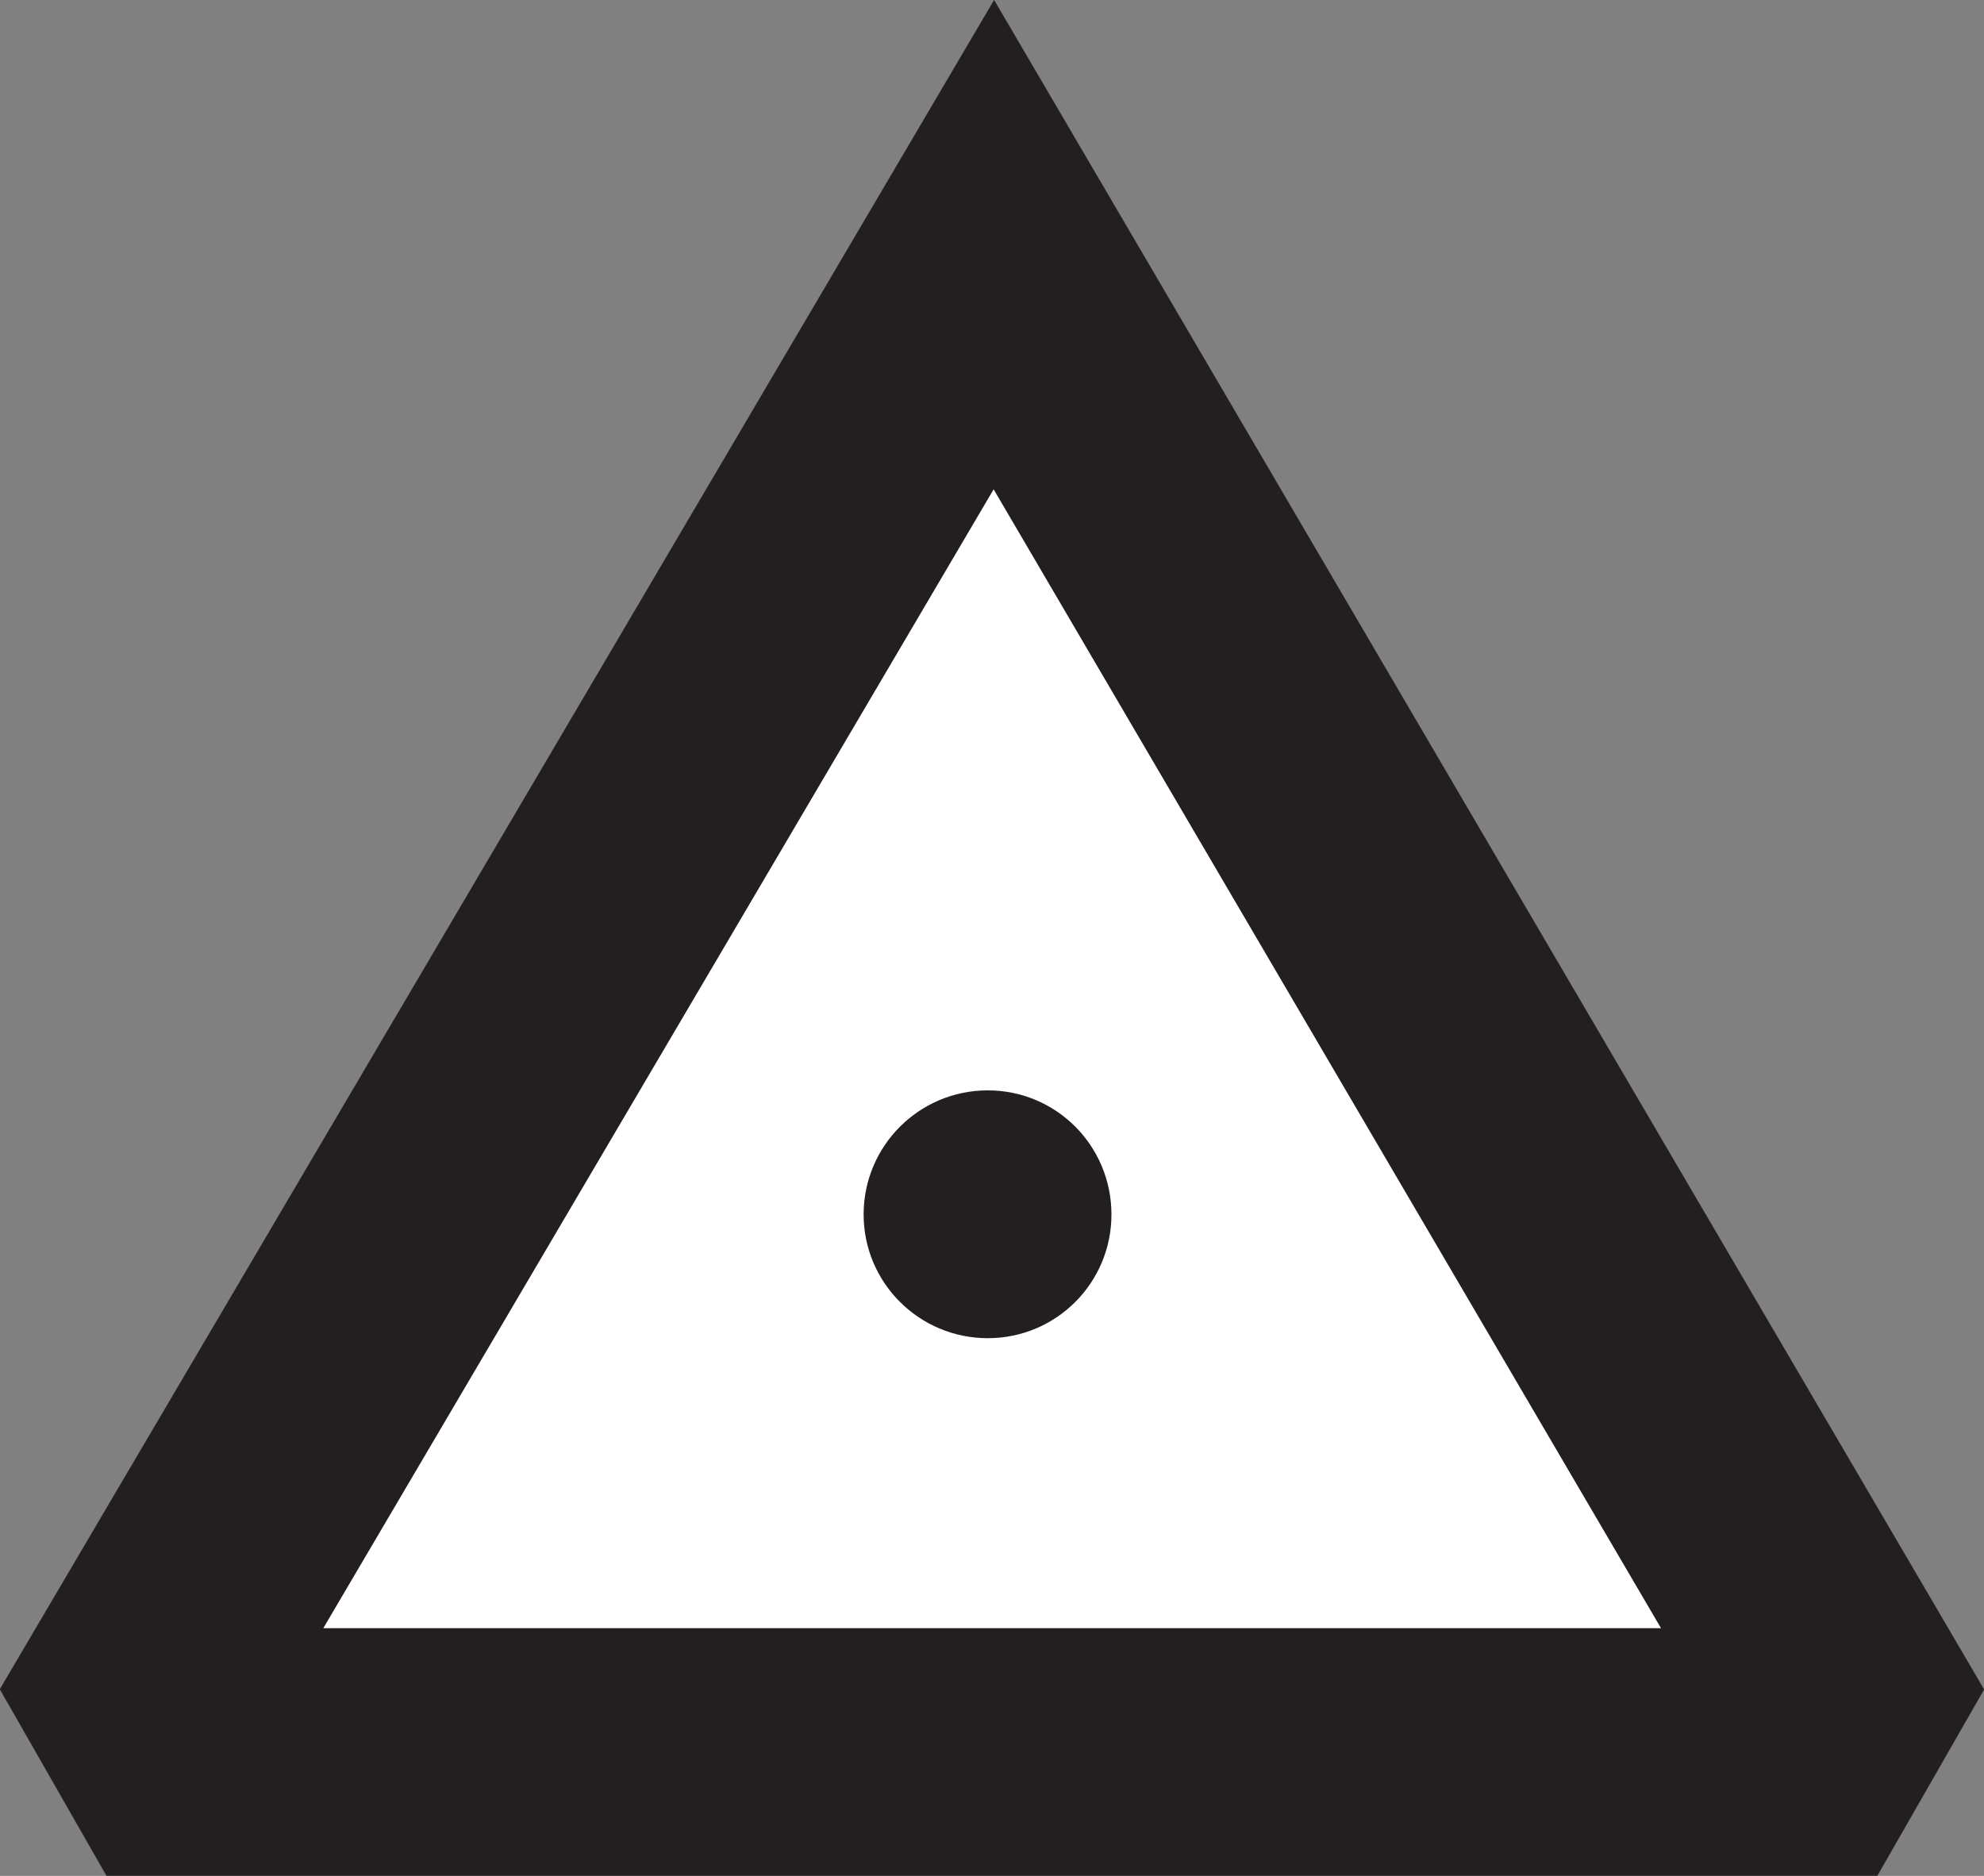 <?xml version="1.0" encoding="UTF-8"?>
<svg width="8.007mm" height="7.571mm" version="1.1" viewBox="0 0 8.007 7.571" xmlns="http://www.w3.org/2000/svg" xmlns:cc="http://creativecommons.org/ns#" xmlns:dc="http://purl.org/dc/elements/1.1/" xmlns:rdf="http://www.w3.org/1999/02/22-rdf-syntax-ns#">
 <rect x="0" y="0" width="8.007" height="7.571" fill="#808080" stroke="none"/>
 <defs>
  <clipPath id="clipPath83975">
   <path d="m-2.27 1.523h4.54v-4.293h-4.54z"/>
  </clipPath>
 </defs>
 <g transform="matrix(1.764 0 0 1.764 4.004 4.884)">
  <g clip-path="url(#clipPath83975)">
   <g transform="translate(-2.026,1.24)">
    <path d="m0 0h4.051l-2.021-3.449z" fill="#fff" fill-rule="evenodd"/>
   </g>
   <g transform="translate(-2.026,1.24)">
    <path d="m0 0h4.051l-2.021-3.449z" fill="none" stroke="#231f20" stroke-miterlimit="2" stroke-width=".567"/>
   </g>
   <g transform="translate(.273 .01)">
    <path d="m0 0c0 0.156-0.126 0.283-0.283 0.283s-0.284-0.127-0.284-0.283c0-0.157 0.127-0.284 0.284-0.284s0.283 0.127 0.283 0.284" fill="#231f20" fill-rule="evenodd"/>
   </g>
  </g>
 </g>
</svg>
